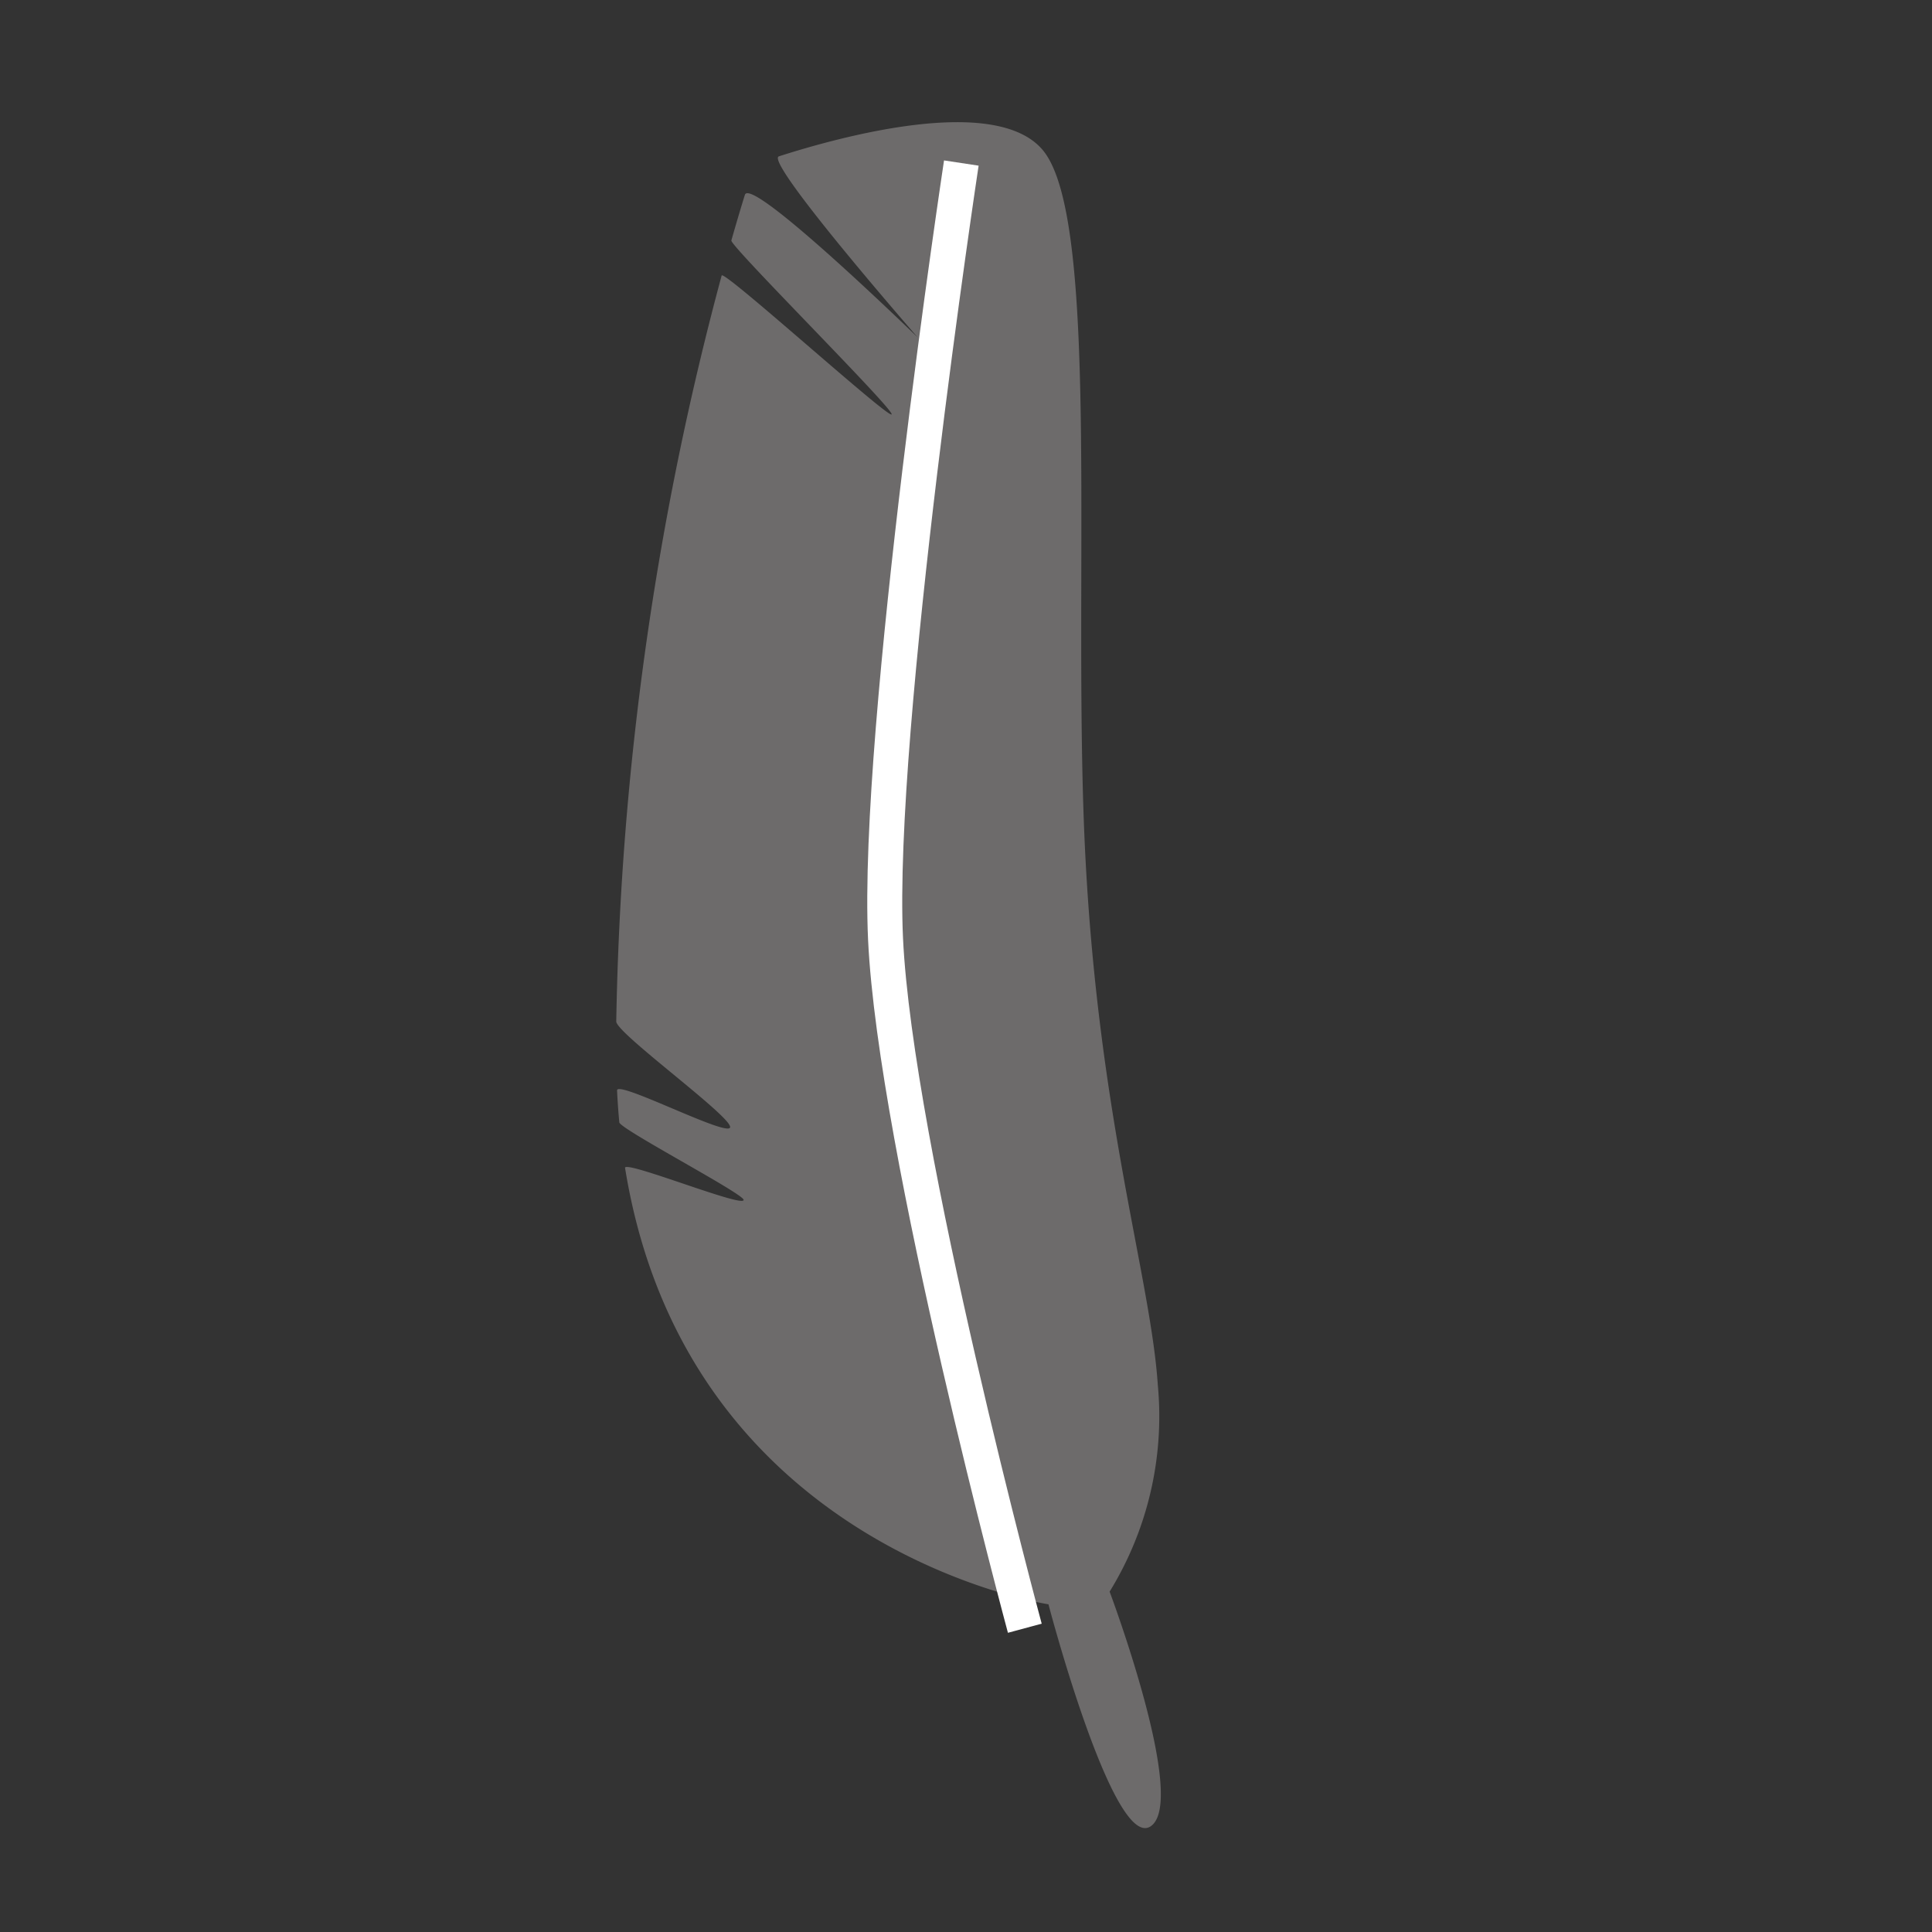 <svg id="icons" xmlns="http://www.w3.org/2000/svg" width="100" height="100" viewBox="0 0 100 100"><rect x="0" y="0" width="100" height="100" fill="#333333" stroke="none"/><title>culture</title><path d="M59.539,94.541C57.587,95.76,54.185,82.744,54.27,83.039c0,0-18.721-2.84-21.917-22.586-.071-.438,6.191,2.103,6.136,1.649-.041-.336-6.402-3.665-6.434-4.01q-.075-.808-.116-1.65c-.028-.576,5.856,2.493,5.853,1.892-.003-.605-5.901-4.864-5.895-5.464a158.819,158.819,0,0,1,5.456-38.61c.089-.33,8.716,7.49,8.8,7.186.083-.3-8.376-8.725-8.298-8.999.27-.95.508-1.742.699-2.36.315-1.022,8.956,7.389,8.956,7.389s-7.978-9.133-7.194-9.384c3.143-1.01,11.261-3.249,13.677-.3,3.018,3.684,1.472,23.116,2.195,36.709s3.376,21.686,3.741,27.199A17.308,17.308,0,0,1,57.434,82.383S61.529,93.299,59.539,94.541Z" fill="#6d6b6b"/><path d="M53.044,84.277s-6.701-24.816-7.209-35.688,3.923-40.15,3.923-40.15" fill="none" stroke="#fff" stroke-miterlimit="10" stroke-width="1.81"/></svg>